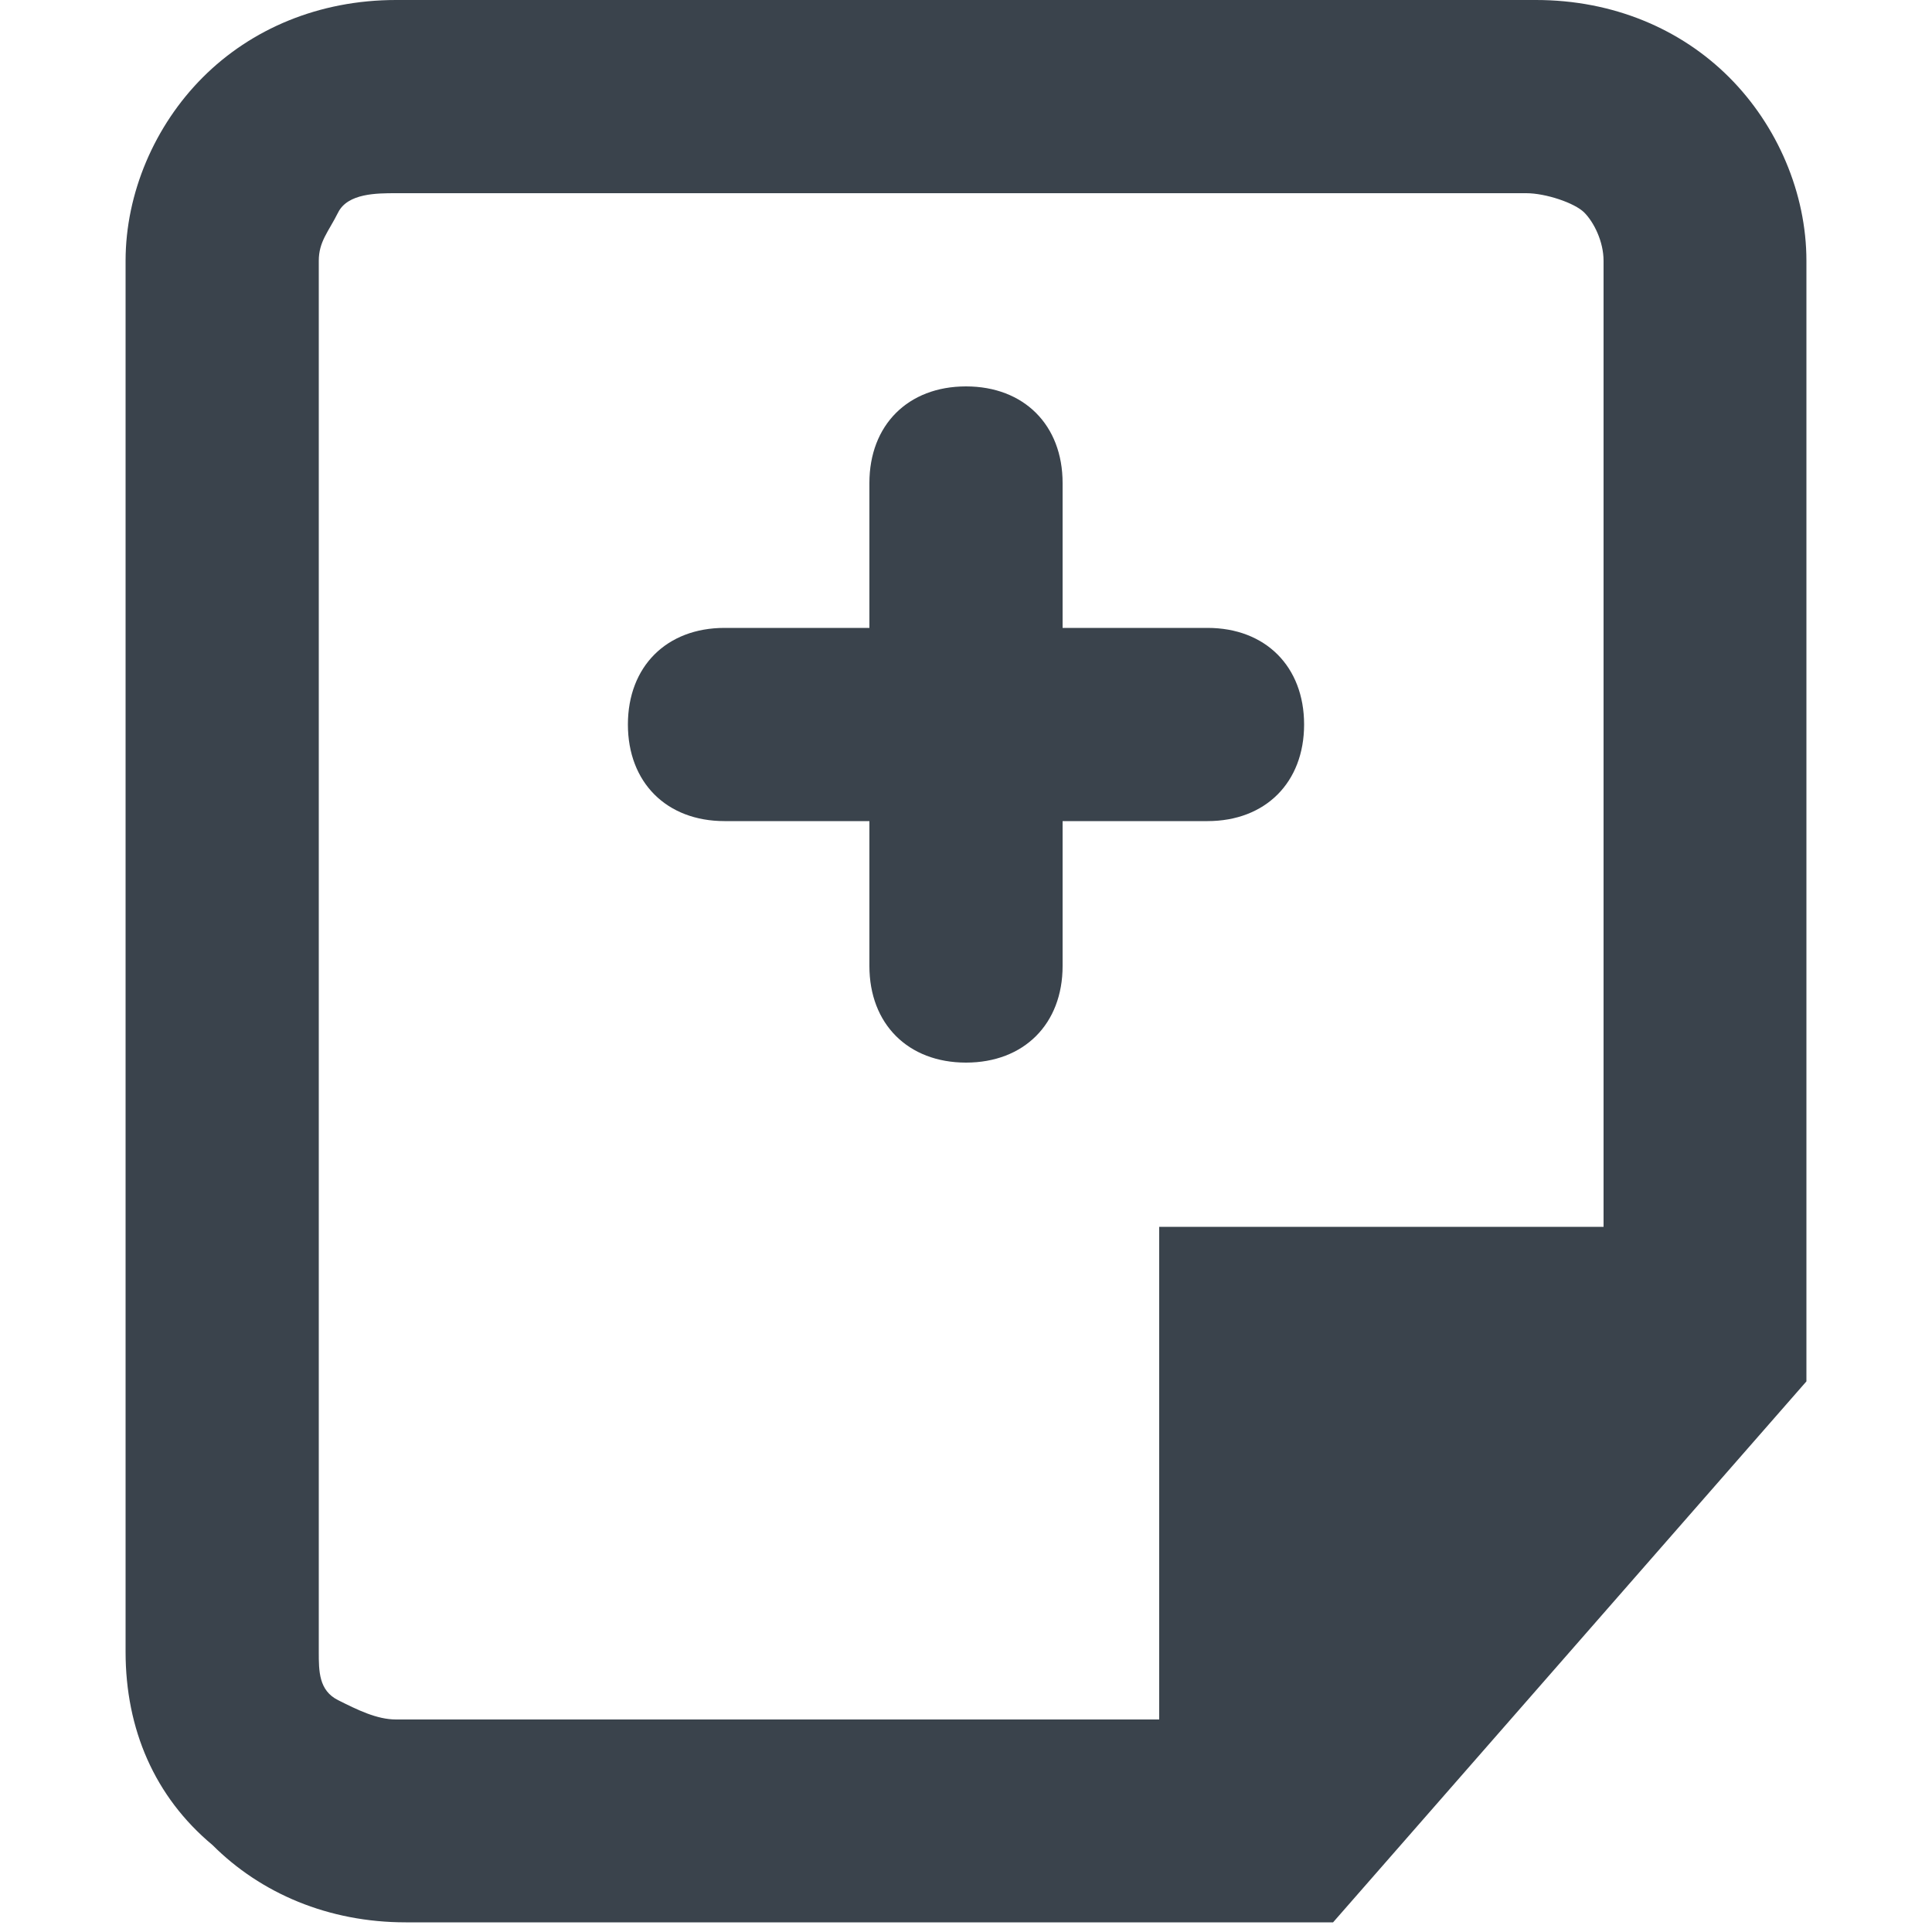 <?xml version="1.0" encoding="utf-8"?>
<!-- Generator: Adobe Illustrator 20.1.0, SVG Export Plug-In . SVG Version: 6.00 Build 0)  -->
<svg version="1.1" id="Calque_1" xmlns="http://www.w3.org/2000/svg" xmlns:xlink="http://www.w3.org/1999/xlink" x="0px" y="0px"
	 viewBox="0 0 20 20" style="enable-background:new 0 0 20 20;" xml:space="preserve">
<style type="text/css">
	.st0{fill:#3A434C;}
</style>
<path class="st0" d="M17.9,0.8c-0.5-0.5-1.2-0.8-2-0.8H4.1c-0.8,0-1.5,0.3-2,0.8C1.6,1.3,1.3,2,1.3,2.7v14.4c0,0.8,0.3,1.5,0.9,2
	c0.5,0.5,1.2,0.8,2,0.8h9.6l4.9-5.6v-0.4V2.7C18.7,2,18.4,1.3,17.9,0.8z M3.5,17.6c-0.2-0.1-0.2-0.3-0.2-0.5V2.7
	c0-0.2,0.1-0.3,0.2-0.5S3.9,2,4.1,2h11.7c0.2,0,0.5,0.1,0.6,0.2c0.1,0.1,0.2,0.3,0.2,0.5v10H12l0,5.1H4.1
	C3.9,17.8,3.7,17.7,3.5,17.6z"/>
<path class="st0" d="M12.5,8.5c0.6,0,1-0.4,1-1s-0.4-1-1-1H11V5c0-0.6-0.4-1-1-1S9,4.4,9,5v1.5H7.5c-0.6,0-1,0.4-1,1s0.4,1,1,1H9V10
	c0,0.6,0.4,1,1,1s1-0.4,1-1V8.5H12.5z"/>
</svg>
